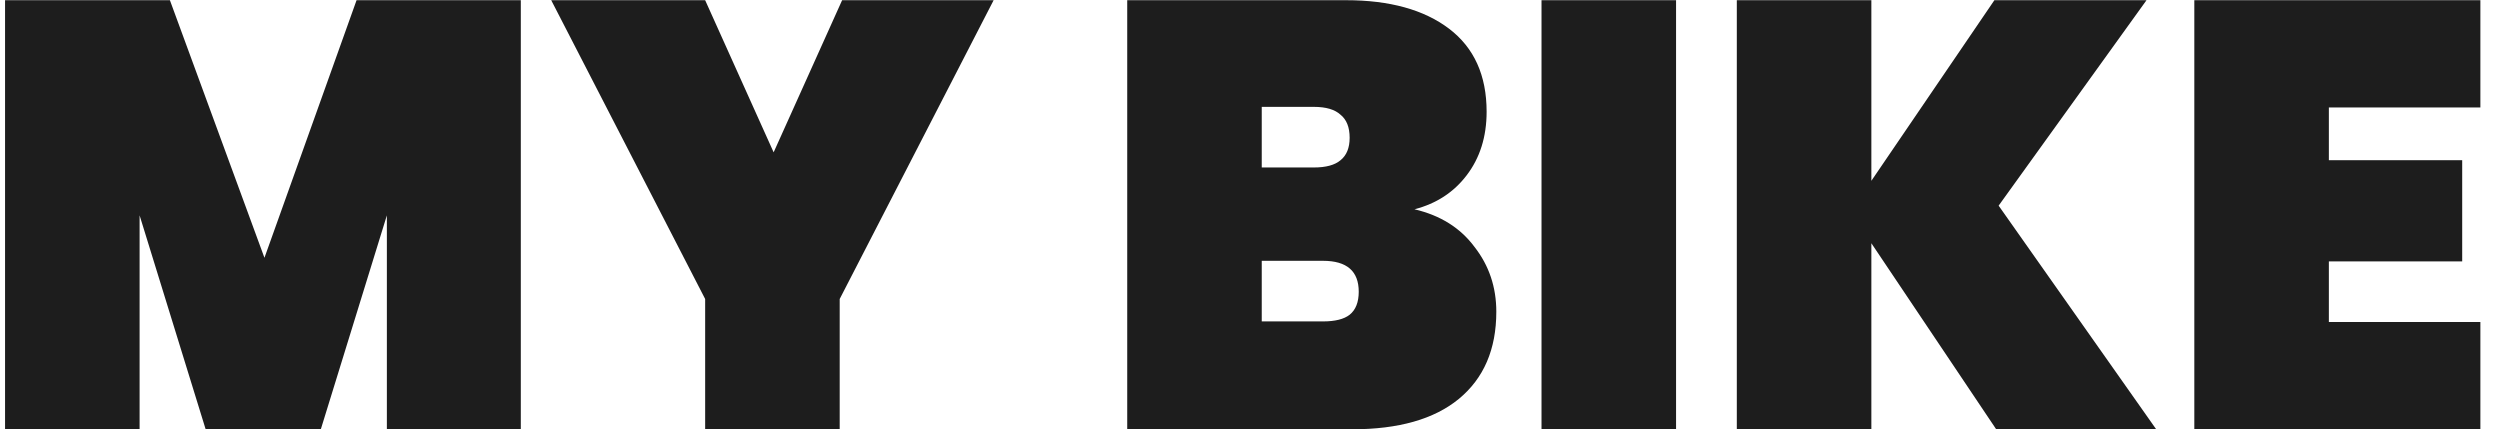 <svg width="99" height="17" viewBox="0 0 99 17" fill="none" xmlns="http://www.w3.org/2000/svg">
<path d="M20.624 0.008V17H15.32V8.528L12.704 17H8.144L5.528 8.528V17H0.2V0.008H6.728L10.472 10.208L14.12 0.008H20.624ZM39.348 0.008L33.252 11.84V17H27.924V11.84L21.828 0.008H27.924L30.636 6.032L33.348 0.008H39.348ZM56.014 8.288C57.038 8.528 57.83 9.024 58.389 9.776C58.965 10.512 59.254 11.368 59.254 12.344C59.254 13.832 58.758 14.984 57.766 15.8C56.789 16.6 55.382 17 53.541 17H44.638V0.008H53.301C55.029 0.008 56.389 0.384 57.382 1.136C58.373 1.888 58.87 2.984 58.87 4.424C58.87 5.416 58.605 6.256 58.078 6.944C57.566 7.616 56.877 8.064 56.014 8.288ZM49.965 6.632H52.029C52.51 6.632 52.861 6.536 53.086 6.344C53.325 6.152 53.446 5.856 53.446 5.456C53.446 5.04 53.325 4.736 53.086 4.544C52.861 4.336 52.51 4.232 52.029 4.232H49.965V6.632ZM52.389 12.728C52.87 12.728 53.221 12.64 53.446 12.464C53.685 12.272 53.806 11.968 53.806 11.552C53.806 10.736 53.334 10.328 52.389 10.328H49.965V12.728H52.389ZM66.372 0.008V17H61.044V0.008H66.372ZM79.05 17L74.106 9.632V17H68.778V0.008H74.106V7.16L78.978 0.008H85.002L79.146 8.144L85.386 17H79.05ZM92.223 4.256V6.344H97.503V10.352H92.223V12.752H98.223V17H86.895V0.008H98.223V4.256H92.223Z" fill="#1D1D1D"/>
</svg>
